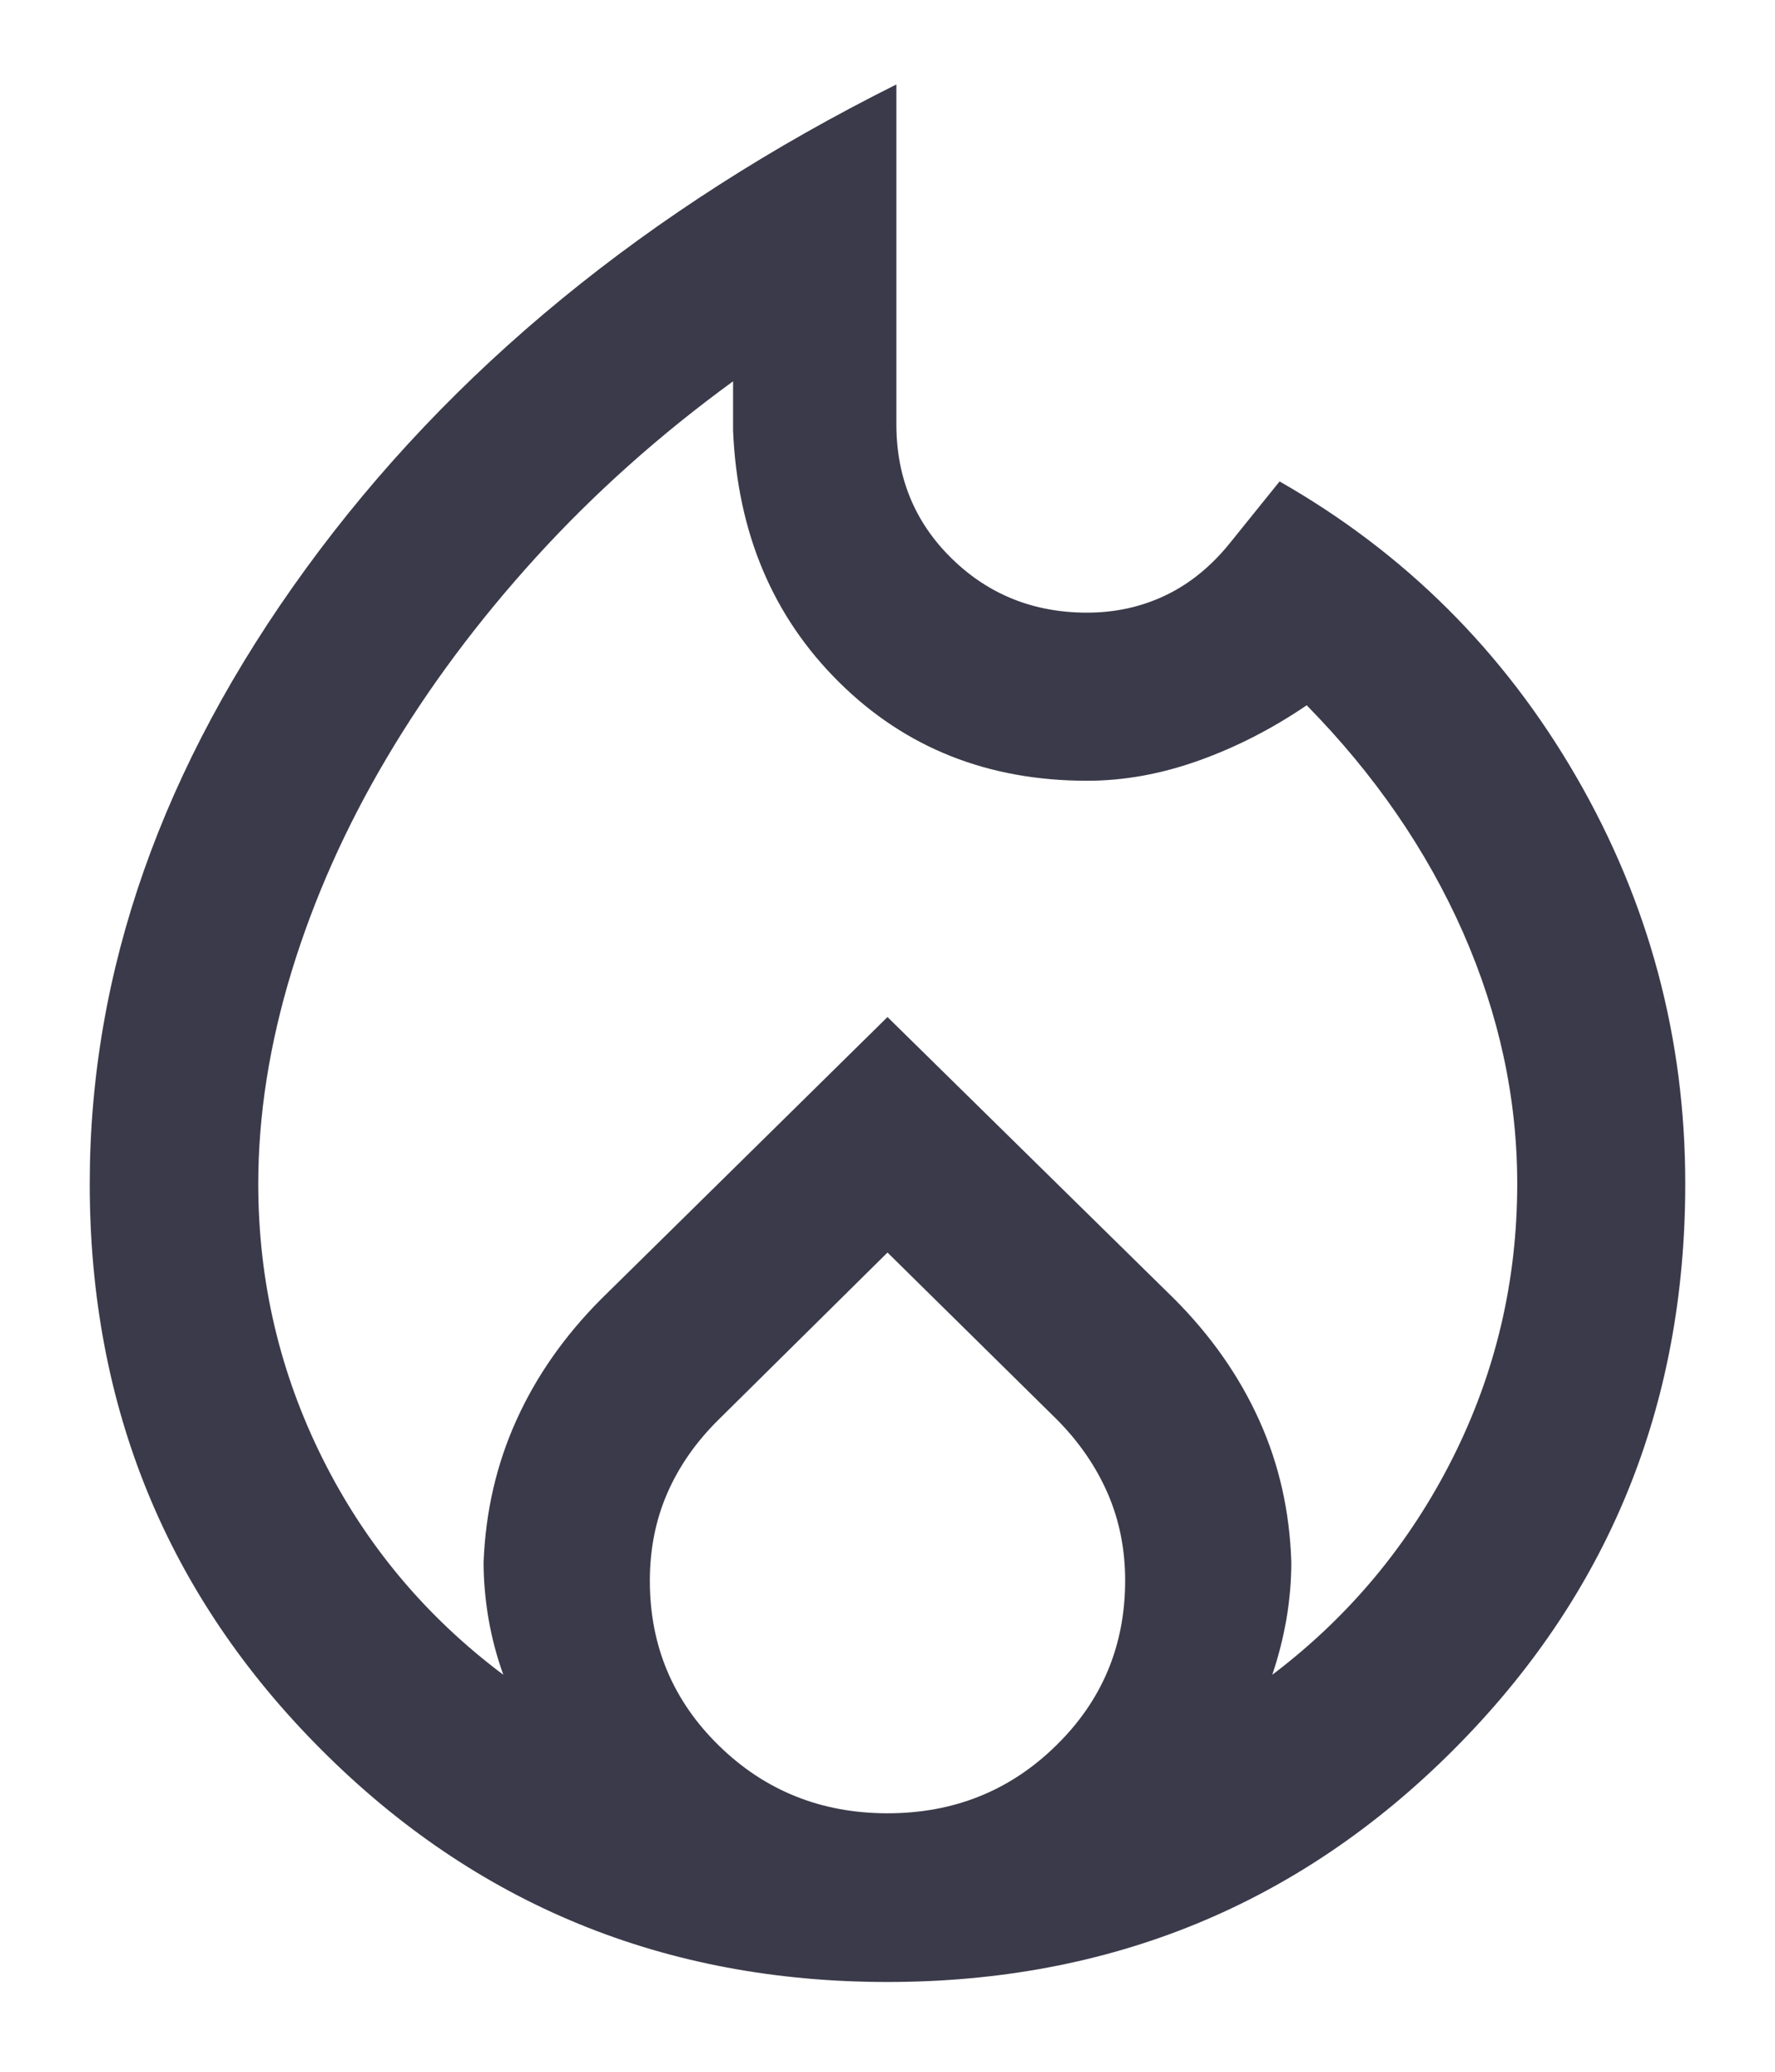 <svg width="18" height="21" viewBox="0 0 18 21" fill="none" xmlns="http://www.w3.org/2000/svg">
<path d="M2.619 12C2.619 12.986 2.837 13.915 3.272 14.786C3.707 15.657 4.318 16.387 5.104 16.976C5.038 16.793 4.988 16.604 4.954 16.409C4.921 16.214 4.904 16.023 4.904 15.835C4.924 15.321 5.035 14.841 5.237 14.395C5.439 13.948 5.726 13.539 6.097 13.167L9 10.309L11.909 13.167C12.28 13.539 12.567 13.948 12.769 14.395C12.971 14.841 13.079 15.321 13.095 15.835C13.095 16.023 13.079 16.214 13.046 16.409C13.012 16.604 12.964 16.793 12.902 16.976C13.68 16.387 14.288 15.657 14.728 14.786C15.167 13.915 15.386 12.986 15.386 12C15.386 11.132 15.202 10.281 14.835 9.448C14.467 8.616 13.939 7.849 13.251 7.149C12.901 7.387 12.536 7.574 12.155 7.71C11.774 7.846 11.397 7.914 11.025 7.914C10.02 7.914 9.181 7.581 8.509 6.915C7.836 6.249 7.478 5.399 7.434 4.365V3.865C6.695 4.403 6.029 4.997 5.436 5.648C4.844 6.299 4.339 6.977 3.922 7.682C3.504 8.387 3.183 9.109 2.957 9.847C2.732 10.586 2.619 11.303 2.619 12ZM9 12.696L7.292 14.385C7.062 14.611 6.887 14.86 6.768 15.133C6.649 15.405 6.59 15.702 6.59 16.024C6.59 16.682 6.824 17.239 7.292 17.696C7.76 18.152 8.329 18.38 9.001 18.38C9.672 18.38 10.242 18.152 10.709 17.694C11.177 17.237 11.41 16.679 11.41 16.02C11.41 15.703 11.351 15.408 11.232 15.135C11.113 14.863 10.941 14.613 10.716 14.387L9 12.696ZM9.09 0.856V4.3C9.09 4.841 9.277 5.295 9.651 5.661C10.025 6.027 10.483 6.21 11.024 6.21C11.311 6.21 11.578 6.151 11.825 6.032C12.072 5.913 12.292 5.732 12.484 5.49L12.976 4.88C14.246 5.604 15.249 6.602 15.985 7.874C16.721 9.146 17.09 10.521 17.09 11.998C17.09 14.257 16.306 16.17 14.738 17.738C13.171 19.306 11.258 20.09 8.999 20.09C6.741 20.09 4.828 19.306 3.261 17.738C1.694 16.171 0.91 14.258 0.91 12C0.91 9.847 1.642 7.767 3.105 5.76C4.568 3.753 6.563 2.118 9.09 0.856Z" fill="#3B3A4A"/>
</svg>
